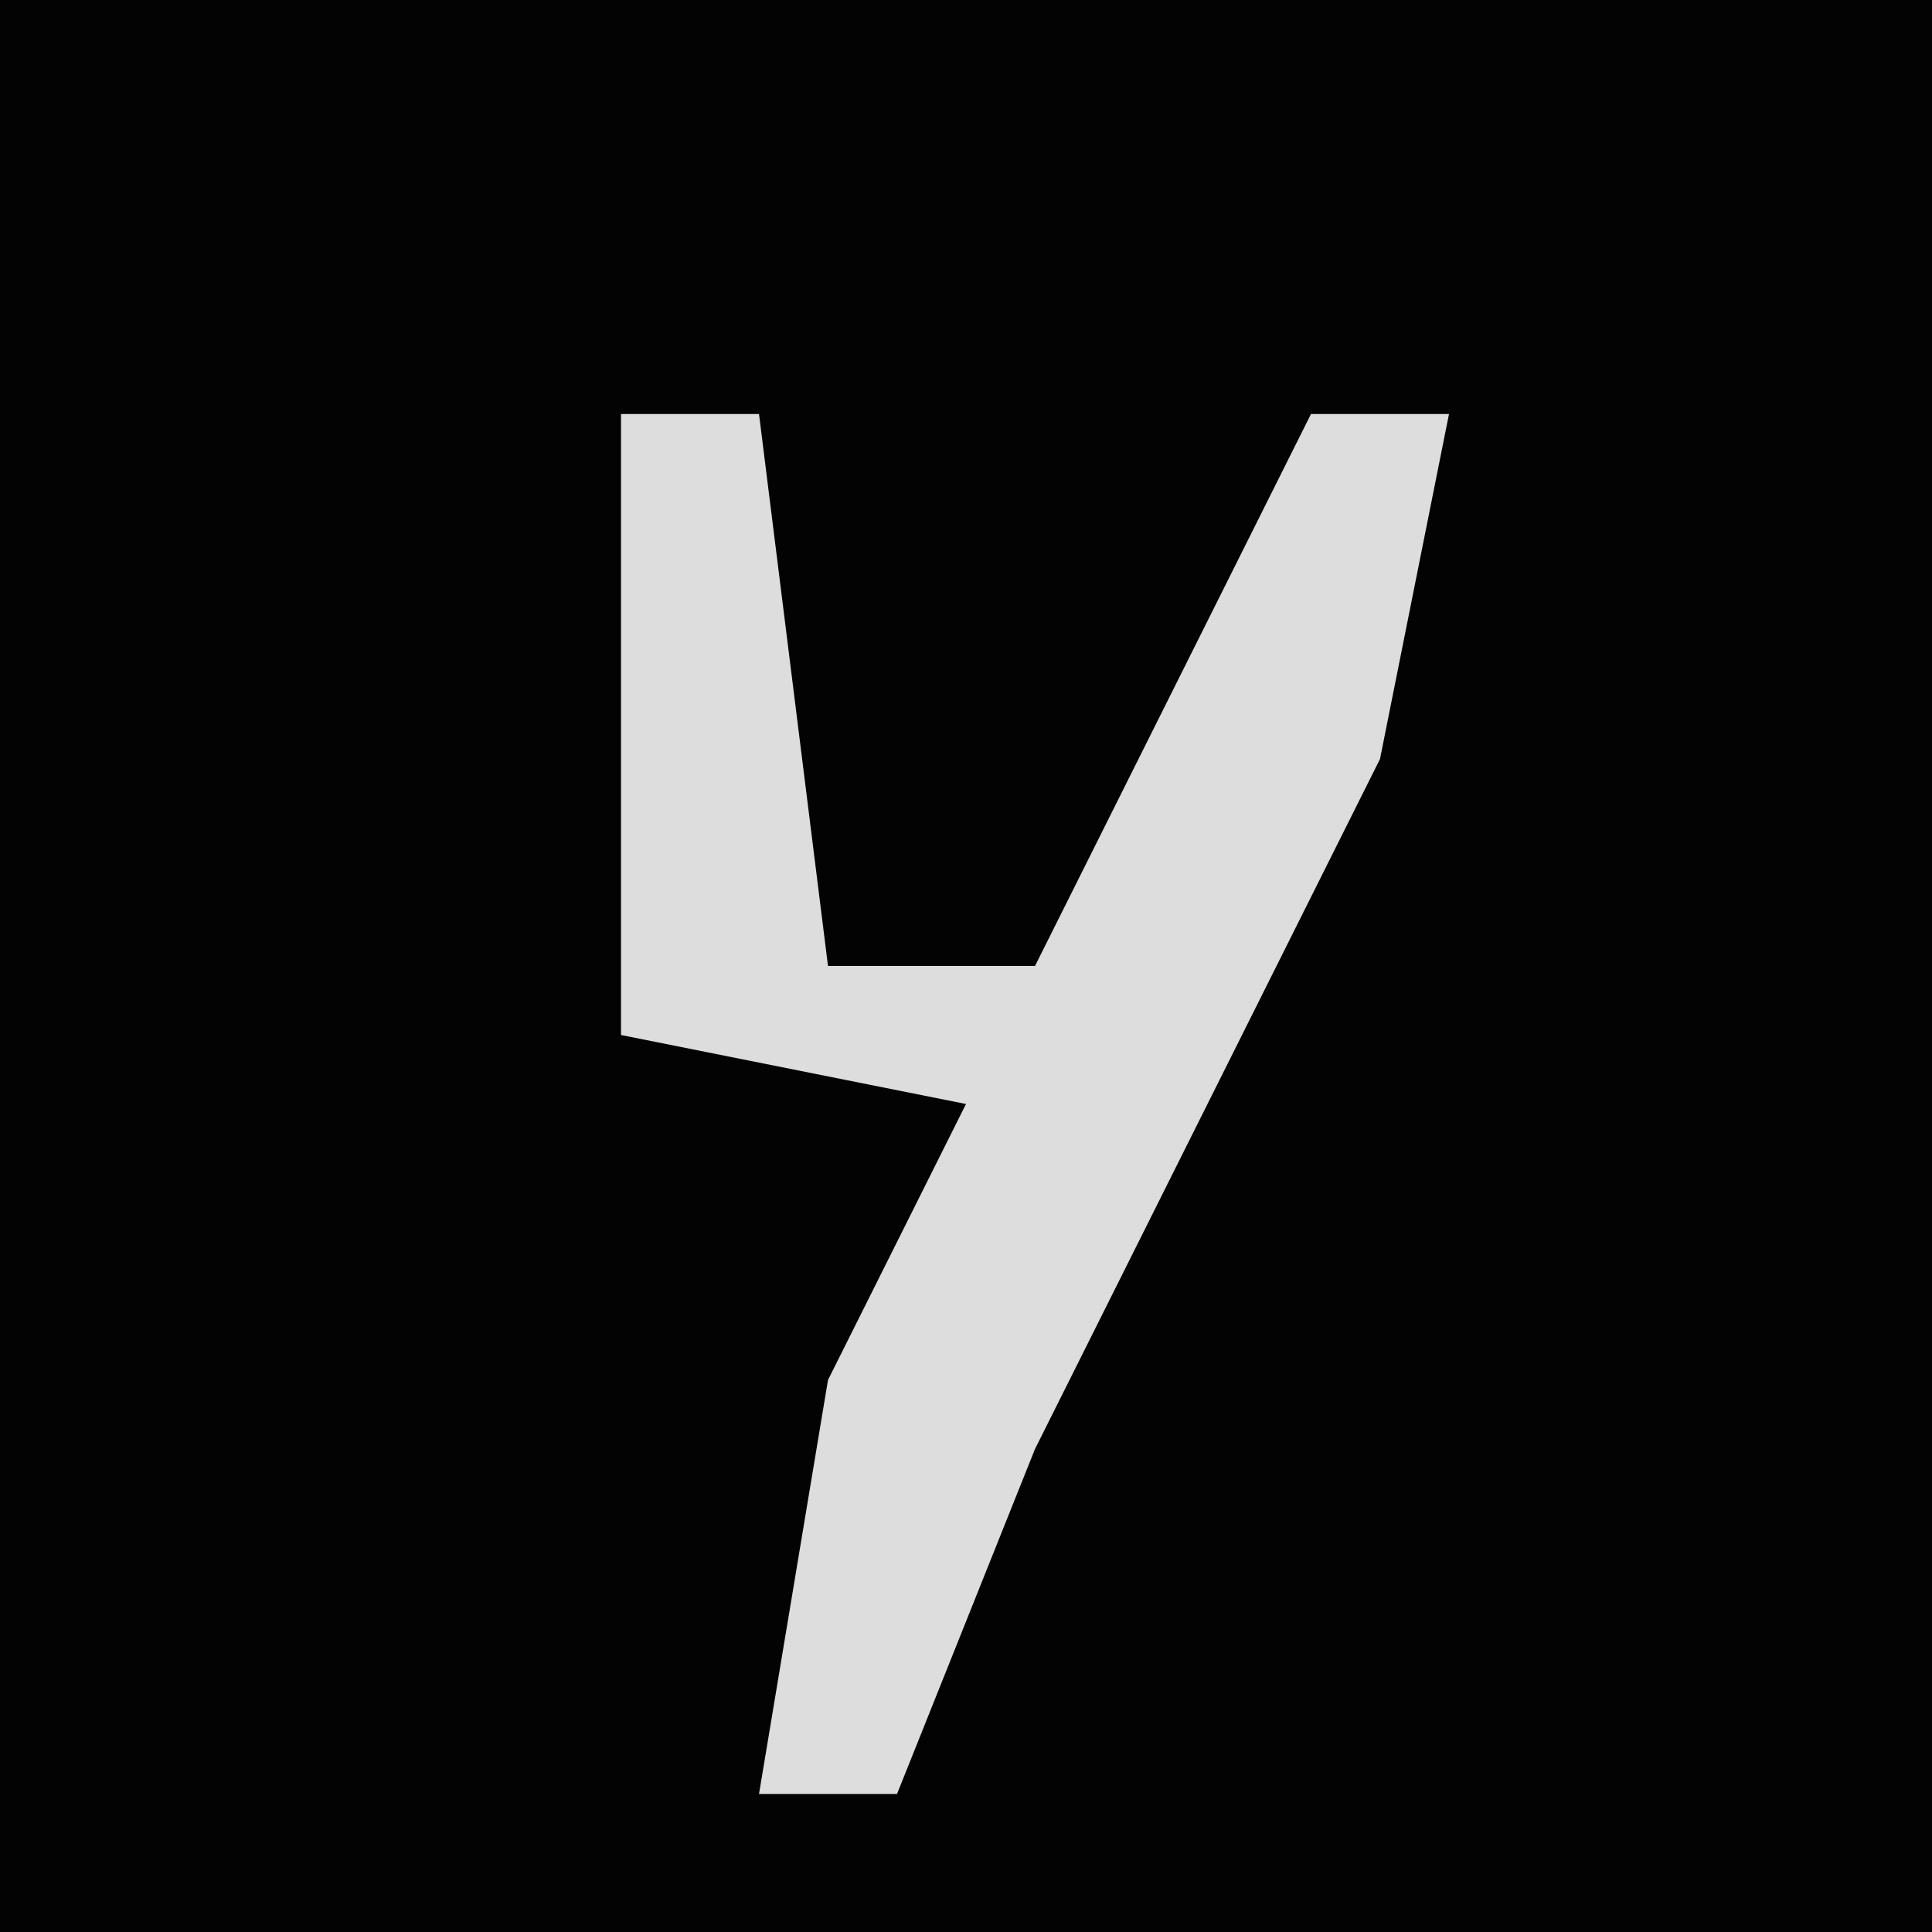 <?xml version="1.0" encoding="UTF-8"?>
<svg version="1.1" xmlns="http://www.w3.org/2000/svg" width="28" height="28">
<path d="M0,0 L28,0 L28,28 L0,28 Z " fill="#030303" transform="translate(0,0)"/>
<path d="M0,0 L2,0 L3,8 L6,8 L10,0 L12,0 L11,5 L6,15 L4,20 L2,20 L3,14 L5,10 L0,9 Z " fill="#DDDDDD" transform="translate(9,6)"/>
</svg>
